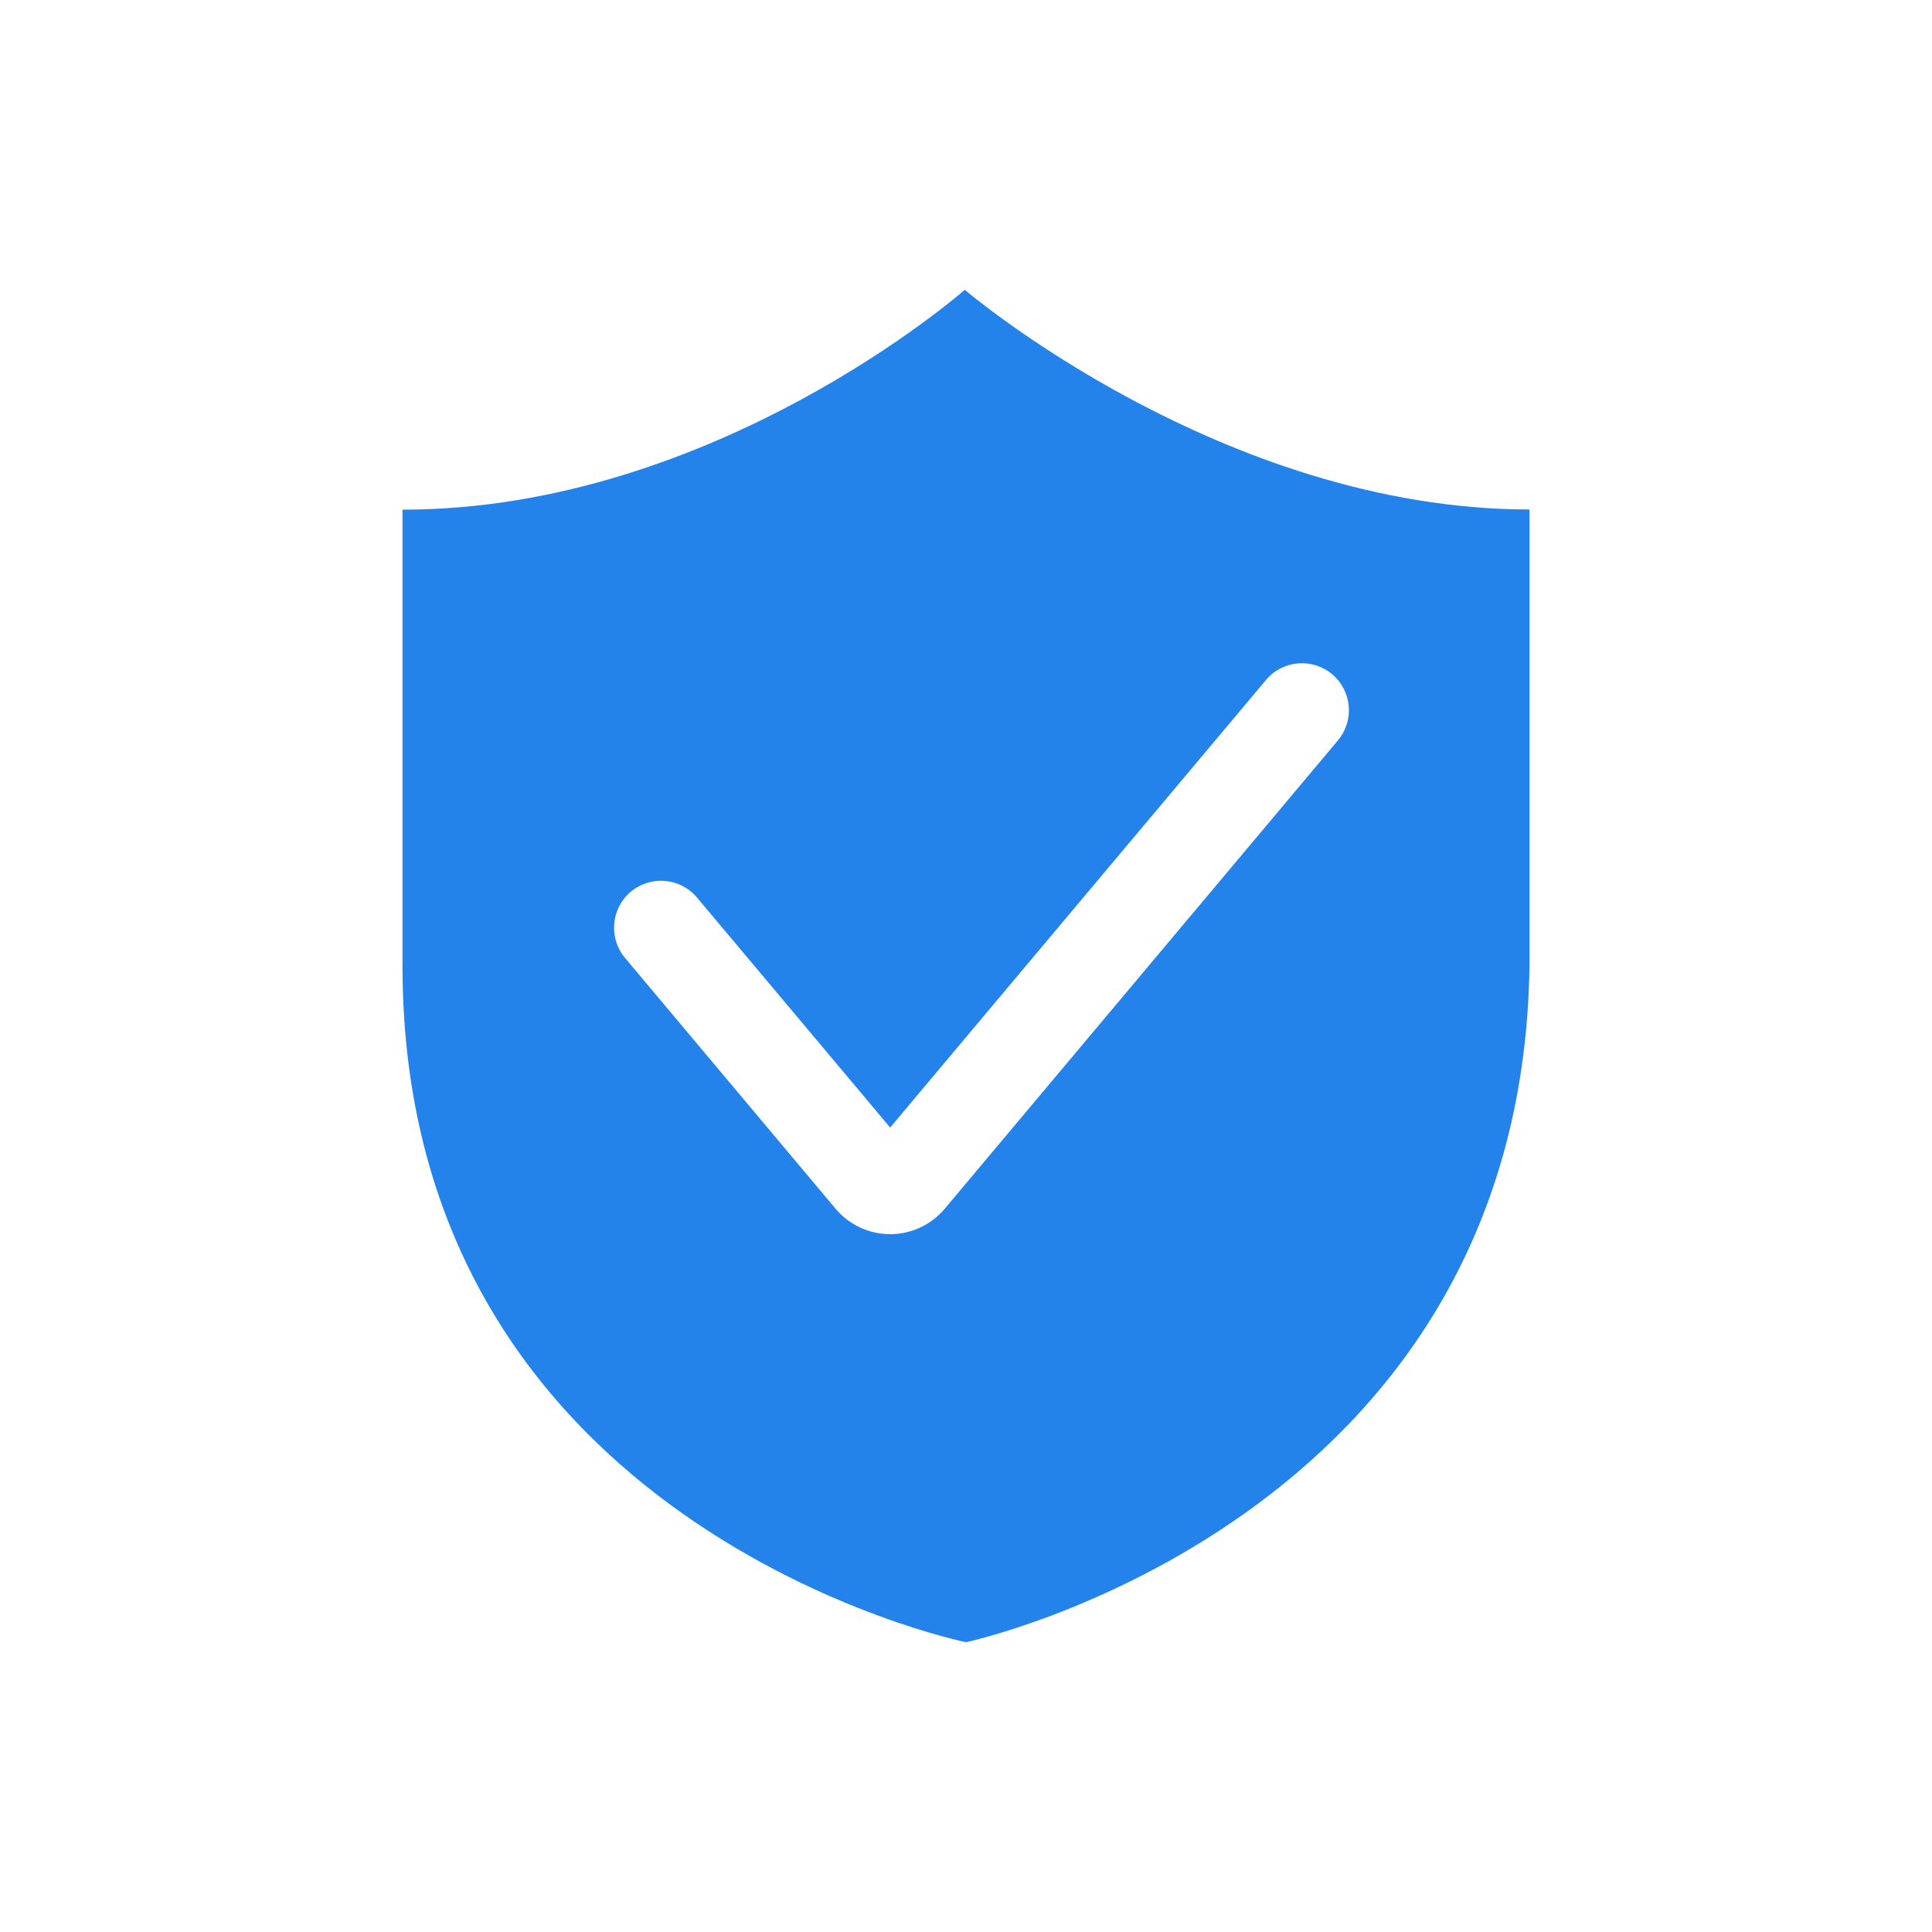 <?xml version="1.0" standalone="no"?><!DOCTYPE svg PUBLIC "-//W3C//DTD SVG 1.1//EN" "http://www.w3.org/Graphics/SVG/1.1/DTD/svg11.dtd"><svg t="1589295452565" class="icon" viewBox="0 0 1024 1024" version="1.1" xmlns="http://www.w3.org/2000/svg" p-id="4994" xmlns:xlink="http://www.w3.org/1999/xlink" width="200" height="200"><defs><style type="text/css"></style></defs><path fill="#2383ea" d="M511.336 153.6S379.07 270.127 213.333 270.127V512c0 297.719 298.667 358.4 298.667 358.4s294.684-62.767 298.667-358.684V270.033C647.775 270.033 511.336 153.6 511.336 153.6z m197.784 238.839L500.717 640.664c-7.206 8.533-17.73 13.464-28.919 13.464s-21.713-4.93-28.919-13.464L331.283 507.733c-8.818-10.524-7.49-26.264 3.034-35.081 10.524-8.818 26.264-7.49 35.081 3.034l102.4 121.932 199.206-237.227c8.818-10.524 24.557-11.852 35.081-3.034 10.524 8.913 11.852 24.557 3.034 35.081z" p-id="4995"></path></svg>